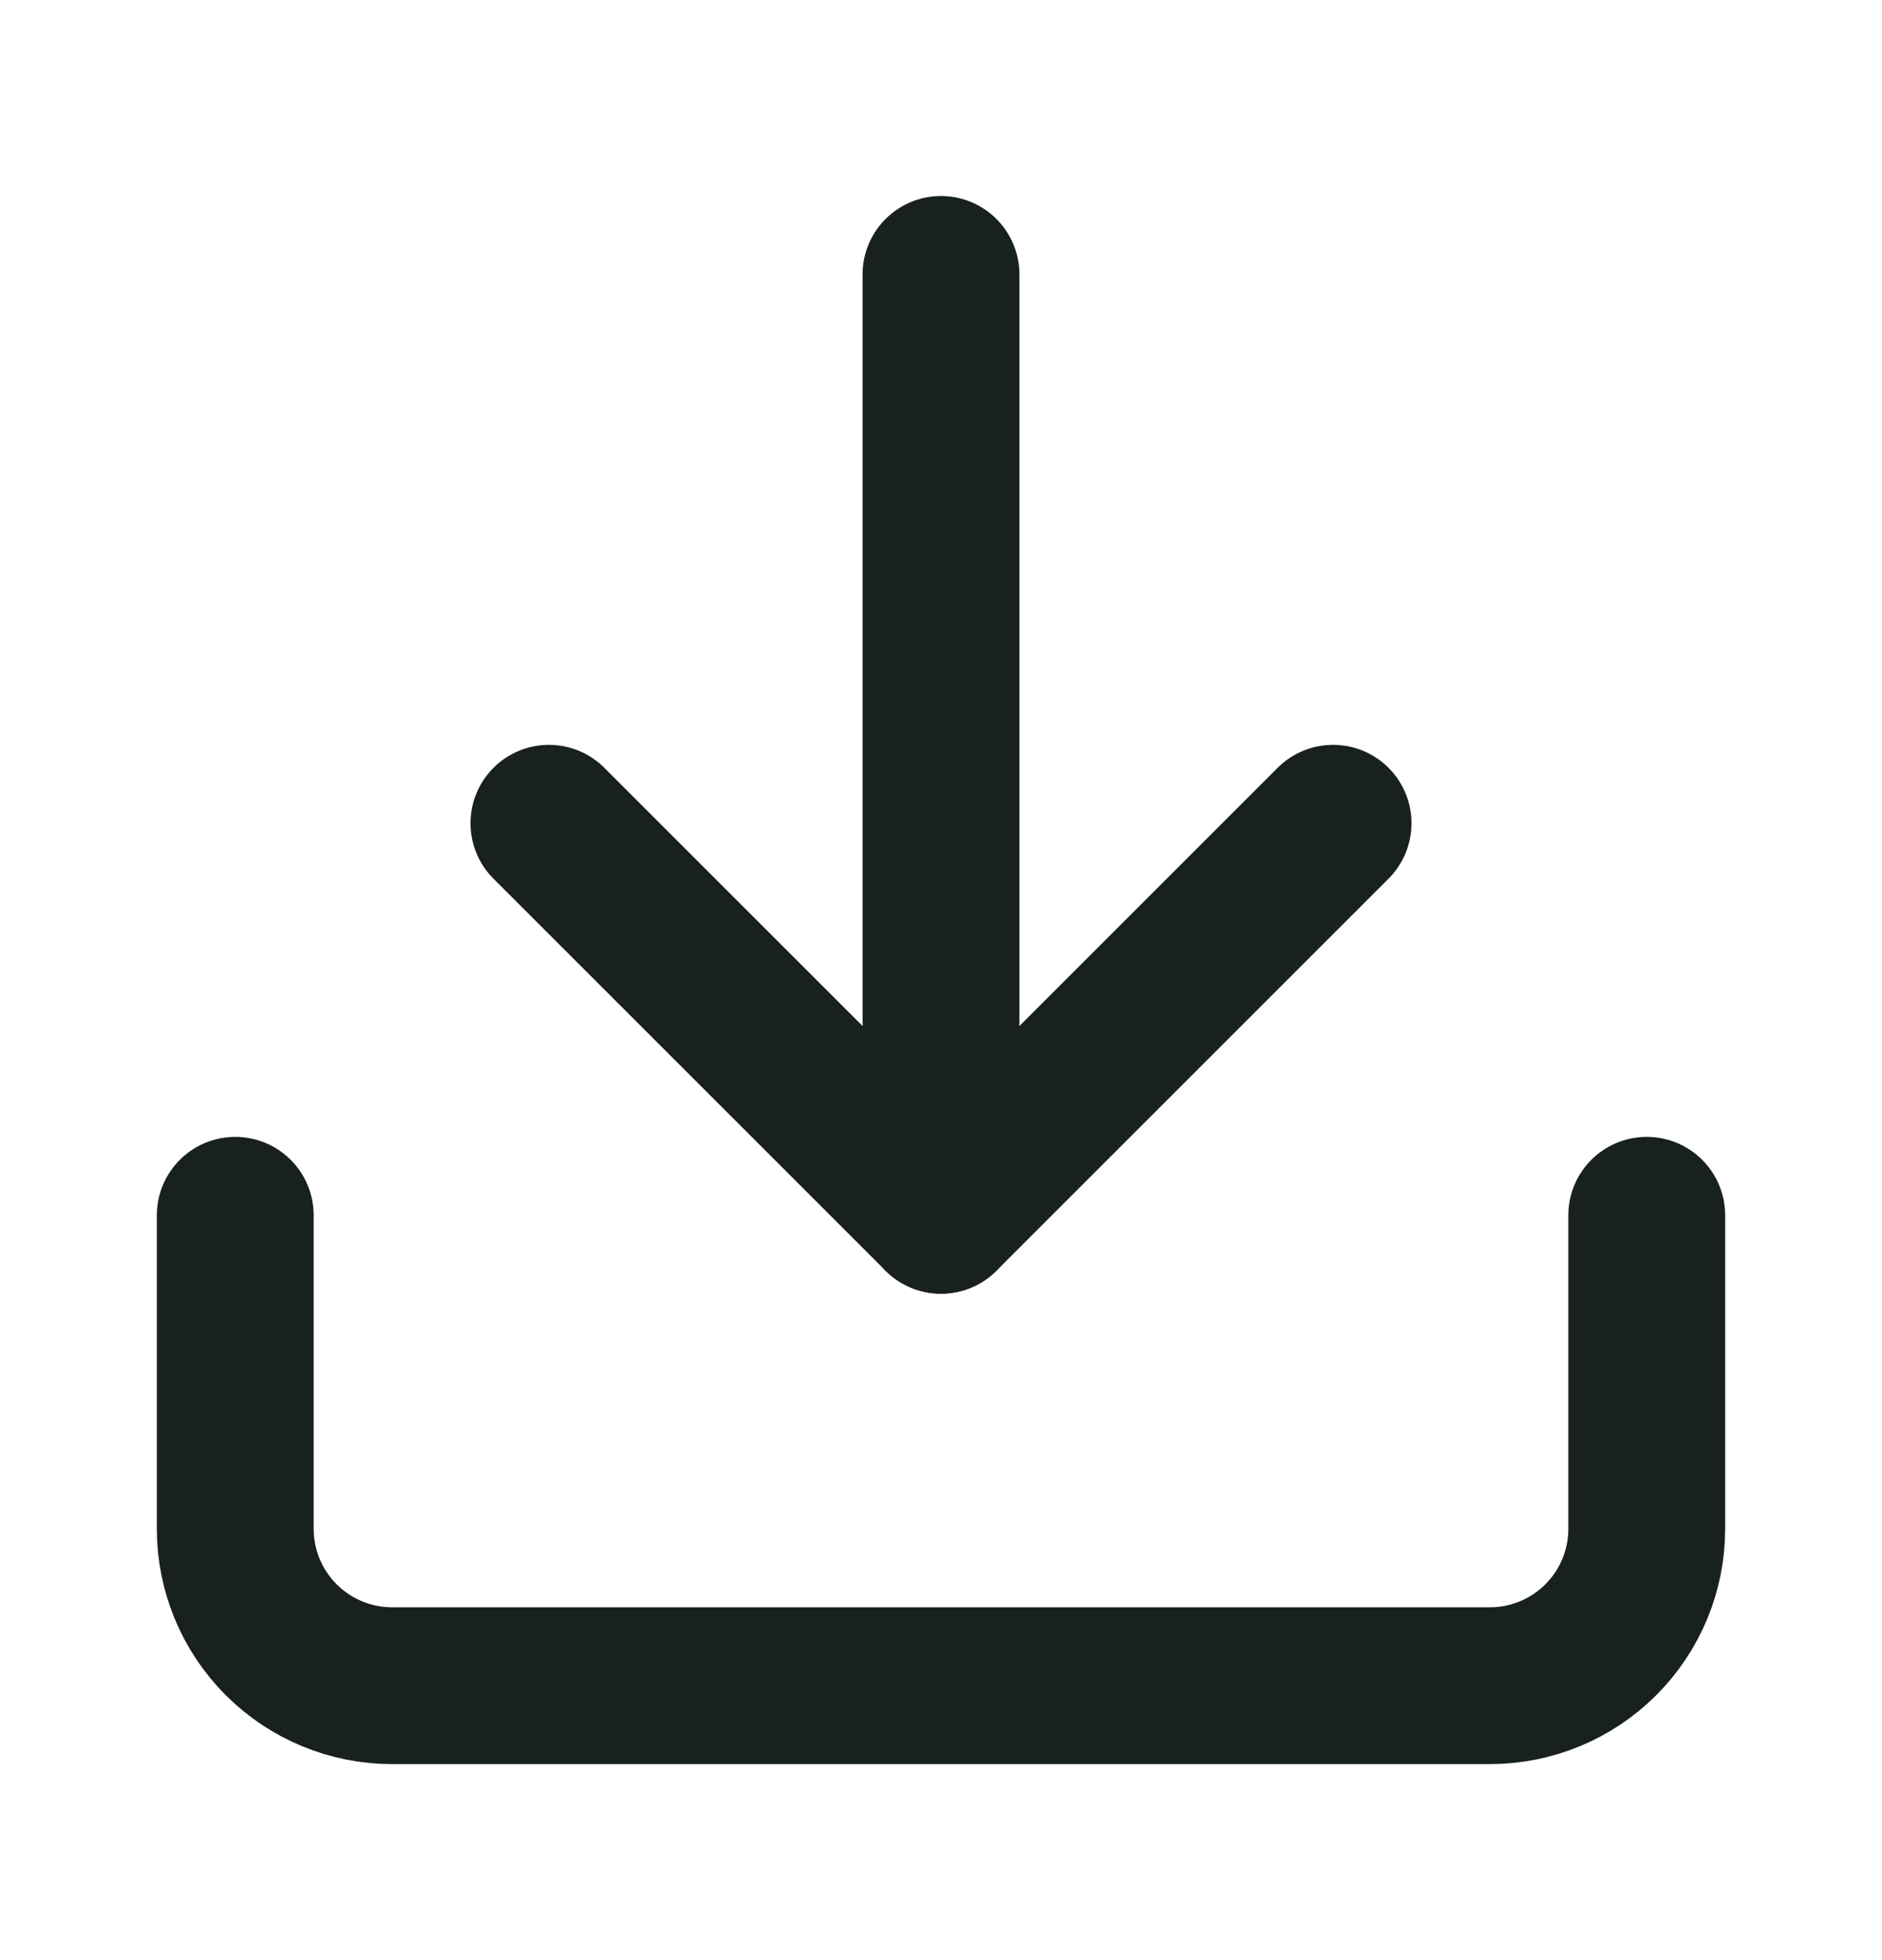 <svg width="24" height="25" viewBox="0 0 24 25" fill="none" xmlns="http://www.w3.org/2000/svg">
<path d="M21 15.5V19.5C21 20.03 20.789 20.539 20.414 20.914C20.039 21.289 19.53 21.5 19 21.5H5C4.47 21.5 3.961 21.289 3.586 20.914C3.211 20.539 3 20.03 3 19.5V15.5" stroke="#19211D" stroke-width="2" stroke-linecap="round" stroke-linejoin="round"/>
<path d="M7 10.5L12 15.5L17 10.5" stroke="#19211D" stroke-width="2" stroke-linecap="round" stroke-linejoin="round"/>
<path d="M12 15.5V3.5" stroke="#19211D" stroke-width="2" stroke-linecap="round" stroke-linejoin="round"/>
</svg>
